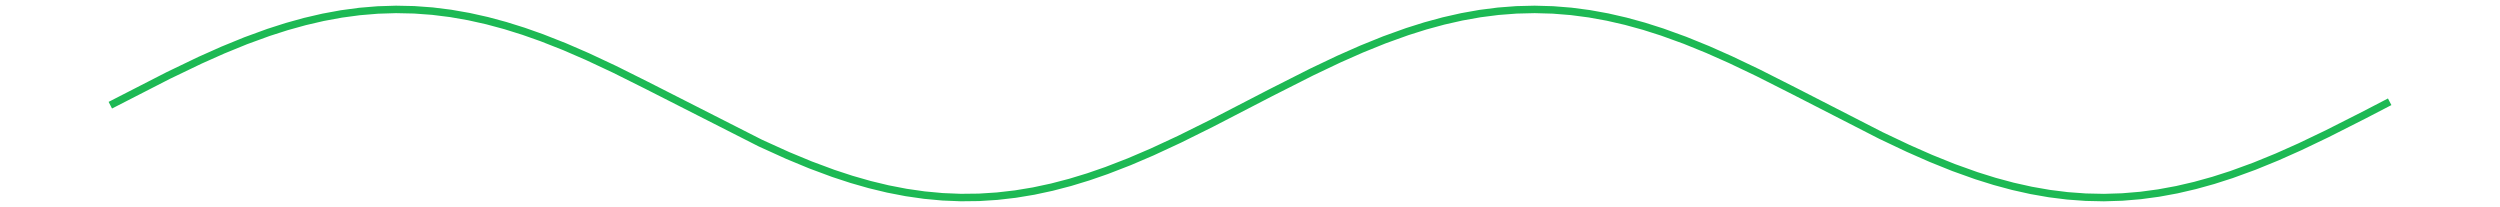 <?xml version="1.0" encoding="utf-8" standalone="no"?>
<!DOCTYPE svg PUBLIC "-//W3C//DTD SVG 1.1//EN"
  "http://www.w3.org/Graphics/SVG/1.1/DTD/svg11.dtd">
<svg xmlns:xlink="http://www.w3.org/1999/xlink" width="669.6pt" height="55.44pt" viewBox="0 0 669.6 55.44" xmlns="http://www.w3.org/2000/svg" version="1.1">
 <defs>
  <style type="text/css">*{stroke-linejoin: round; stroke-linecap: butt}</style>
 </defs>
 <g id="figure_1">
  <g id="patch_1">
   <path d="M 0 55.44 
L 669.6 55.44 
L 669.6 0 
L 0 0 
z
" style="fill: #ffffff"/>
  </g>
  <g id="axes_1">
   <g id="line2d_1">
    <path d="M 30.436 27.72 
L 45.075 20.22 
L 53.614 16.117 
L 59.714 13.4 
L 65.813 10.909 
L 71.913 8.684 
L 76.792 7.12 
L 81.672 5.765 
L 86.552 4.632 
L 91.431 3.734 
L 96.311 3.078 
L 101.19 2.673 
L 106.07 2.521 
L 110.949 2.625 
L 115.829 2.983 
L 120.709 3.592 
L 125.588 4.446 
L 130.468 5.535 
L 135.347 6.85 
L 140.227 8.376 
L 145.106 10.098 
L 151.206 12.5 
L 157.305 15.143 
L 164.625 18.573 
L 173.164 22.833 
L 203.661 38.326 
L 210.981 41.646 
L 217.08 44.173 
L 223.18 46.44 
L 228.059 48.042 
L 232.939 49.437 
L 237.818 50.613 
L 242.698 51.556 
L 247.578 52.258 
L 252.457 52.711 
L 257.337 52.91 
L 262.216 52.854 
L 267.096 52.543 
L 271.975 51.981 
L 276.855 51.173 
L 281.735 50.126 
L 286.614 48.853 
L 291.494 47.366 
L 296.373 45.679 
L 302.473 43.317 
L 308.572 40.707 
L 315.892 37.309 
L 324.431 33.073 
L 340.29 24.87 
L 351.269 19.317 
L 358.588 15.836 
L 364.687 13.14 
L 370.787 10.674 
L 376.886 8.478 
L 381.766 6.939 
L 386.646 5.611 
L 391.525 4.507 
L 396.405 3.638 
L 401.284 3.014 
L 406.164 2.64 
L 411.043 2.52 
L 415.923 2.656 
L 420.803 3.046 
L 425.682 3.686 
L 430.562 4.569 
L 435.441 5.688 
L 440.321 7.029 
L 445.2 8.581 
L 451.3 10.791 
L 457.399 13.269 
L 463.499 15.977 
L 470.818 19.466 
L 480.577 24.398 
L 503.755 36.273 
L 511.075 39.743 
L 517.174 42.429 
L 523.274 44.883 
L 529.373 47.064 
L 534.253 48.59 
L 539.132 49.905 
L 544.012 50.994 
L 548.891 51.848 
L 553.771 52.457 
L 558.651 52.815 
L 563.53 52.919 
L 568.41 52.767 
L 573.289 52.362 
L 578.169 51.706 
L 583.048 50.808 
L 587.928 49.675 
L 592.808 48.32 
L 597.687 46.756 
L 603.787 44.531 
L 609.886 42.04 
L 615.986 39.323 
L 623.305 35.823 
L 633.064 30.885 
L 639.164 27.72 
L 639.164 27.72 
" clip-path="url(#pdc3585aa47)" style="fill: none; stroke: #1db954; stroke-width: 2; stroke-linecap: square"/>
   </g>
  </g>
 </g>
 <defs>
  <clipPath id="pdc3585aa47">
   <rect x="0" y="-0" width="669.6" height="55.44"/>
  </clipPath>
 </defs>
</svg>
